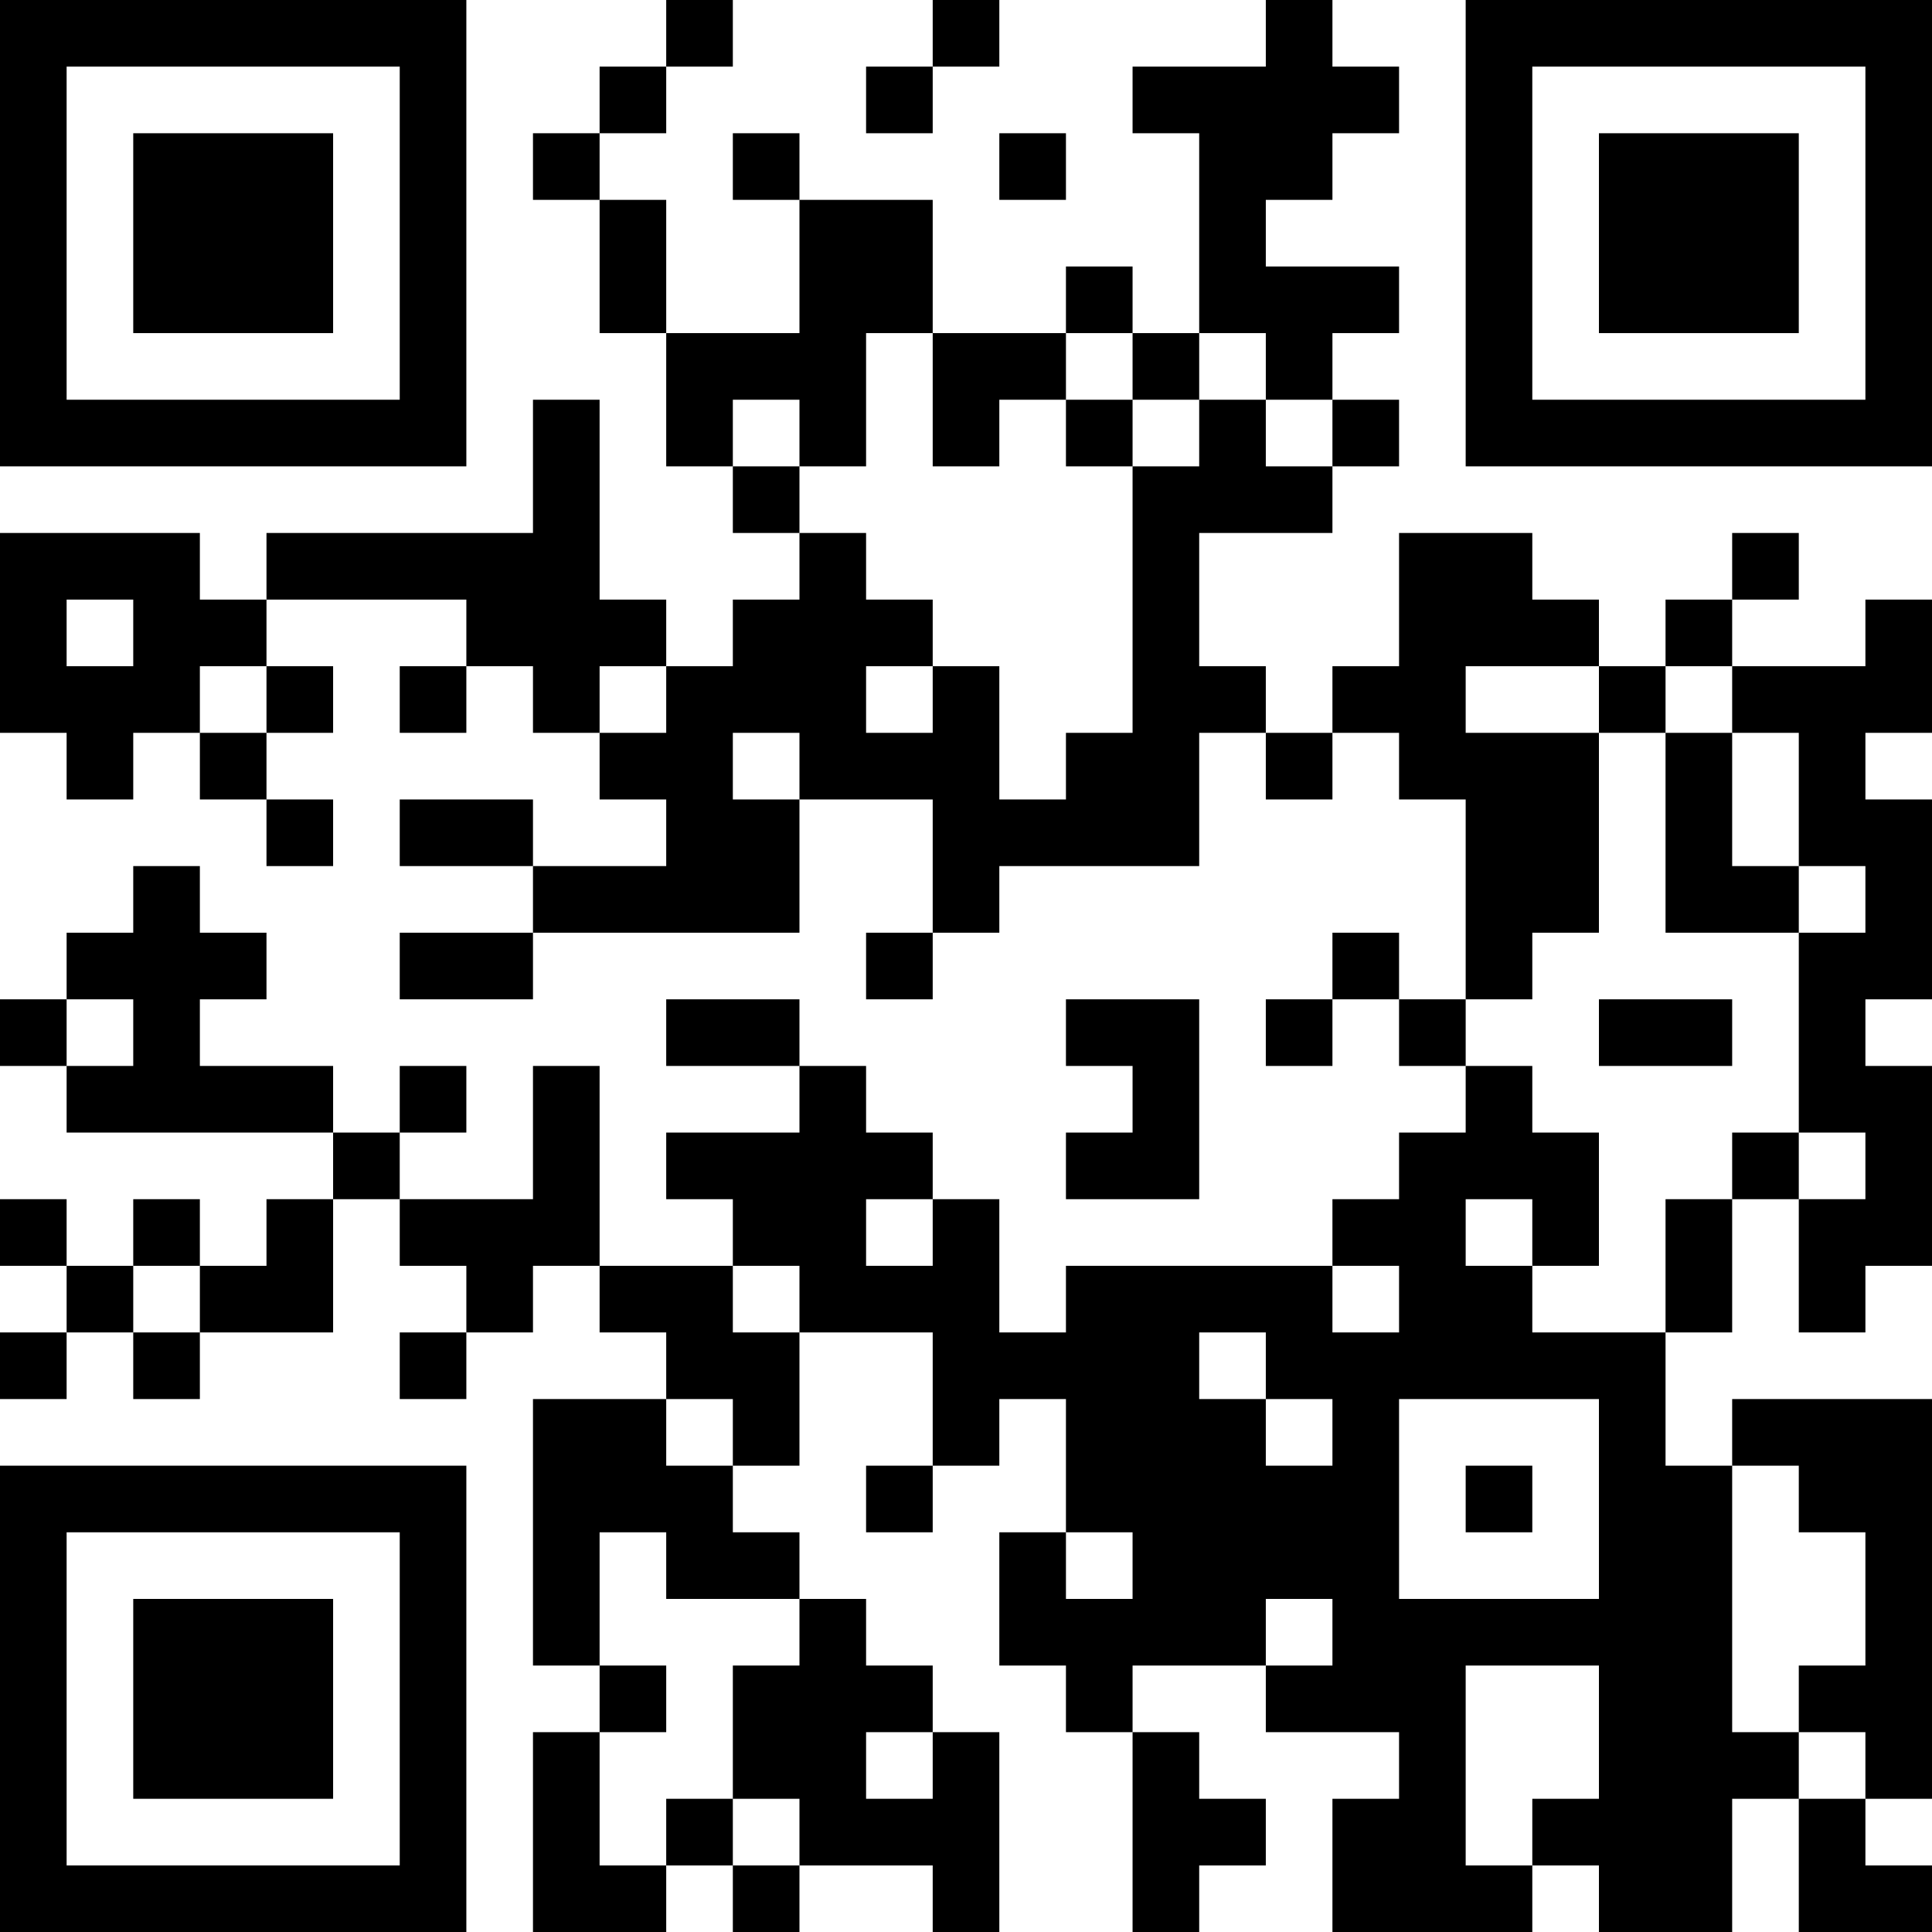 <?xml version="1.0" encoding="UTF-8"?>
<svg xmlns="http://www.w3.org/2000/svg" version="1.1" width="300" height="300" viewBox="0 0 300 300"><rect x="0" y="0" width="300" height="300" fill="#ffffff"/><g transform="scale(10.345)"><g transform="translate(0,0)"><path fill-rule="evenodd" d="M10 0L10 1L9 1L9 2L8 2L8 3L9 3L9 5L10 5L10 7L11 7L11 8L12 8L12 9L11 9L11 10L10 10L10 9L9 9L9 6L8 6L8 8L4 8L4 9L3 9L3 8L0 8L0 11L1 11L1 12L2 12L2 11L3 11L3 12L4 12L4 13L5 13L5 12L4 12L4 11L5 11L5 10L4 10L4 9L7 9L7 10L6 10L6 11L7 11L7 10L8 10L8 11L9 11L9 12L10 12L10 13L8 13L8 12L6 12L6 13L8 13L8 14L6 14L6 15L8 15L8 14L12 14L12 12L14 12L14 14L13 14L13 15L14 15L14 14L15 14L15 13L18 13L18 11L19 11L19 12L20 12L20 11L21 11L21 12L22 12L22 15L21 15L21 14L20 14L20 15L19 15L19 16L20 16L20 15L21 15L21 16L22 16L22 17L21 17L21 18L20 18L20 19L16 19L16 20L15 20L15 18L14 18L14 17L13 17L13 16L12 16L12 15L10 15L10 16L12 16L12 17L10 17L10 18L11 18L11 19L9 19L9 16L8 16L8 18L6 18L6 17L7 17L7 16L6 16L6 17L5 17L5 16L3 16L3 15L4 15L4 14L3 14L3 13L2 13L2 14L1 14L1 15L0 15L0 16L1 16L1 17L5 17L5 18L4 18L4 19L3 19L3 18L2 18L2 19L1 19L1 18L0 18L0 19L1 19L1 20L0 20L0 21L1 21L1 20L2 20L2 21L3 21L3 20L5 20L5 18L6 18L6 19L7 19L7 20L6 20L6 21L7 21L7 20L8 20L8 19L9 19L9 20L10 20L10 21L8 21L8 25L9 25L9 26L8 26L8 29L10 29L10 28L11 28L11 29L12 29L12 28L14 28L14 29L15 29L15 26L14 26L14 25L13 25L13 24L12 24L12 23L11 23L11 22L12 22L12 20L14 20L14 22L13 22L13 23L14 23L14 22L15 22L15 21L16 21L16 23L15 23L15 25L16 25L16 26L17 26L17 29L18 29L18 28L19 28L19 27L18 27L18 26L17 26L17 25L19 25L19 26L21 26L21 27L20 27L20 29L23 29L23 28L24 28L24 29L26 29L26 27L27 27L27 29L29 29L29 28L28 28L28 27L29 27L29 21L26 21L26 22L25 22L25 20L26 20L26 18L27 18L27 20L28 20L28 19L29 19L29 16L28 16L28 15L29 15L29 12L28 12L28 11L29 11L29 9L28 9L28 10L26 10L26 9L27 9L27 8L26 8L26 9L25 9L25 10L24 10L24 9L23 9L23 8L21 8L21 10L20 10L20 11L19 11L19 10L18 10L18 8L20 8L20 7L21 7L21 6L20 6L20 5L21 5L21 4L19 4L19 3L20 3L20 2L21 2L21 1L20 1L20 0L19 0L19 1L17 1L17 2L18 2L18 5L17 5L17 4L16 4L16 5L14 5L14 3L12 3L12 2L11 2L11 3L12 3L12 5L10 5L10 3L9 3L9 2L10 2L10 1L11 1L11 0ZM14 0L14 1L13 1L13 2L14 2L14 1L15 1L15 0ZM15 2L15 3L16 3L16 2ZM13 5L13 7L12 7L12 6L11 6L11 7L12 7L12 8L13 8L13 9L14 9L14 10L13 10L13 11L14 11L14 10L15 10L15 12L16 12L16 11L17 11L17 7L18 7L18 6L19 6L19 7L20 7L20 6L19 6L19 5L18 5L18 6L17 6L17 5L16 5L16 6L15 6L15 7L14 7L14 5ZM16 6L16 7L17 7L17 6ZM1 9L1 10L2 10L2 9ZM3 10L3 11L4 11L4 10ZM9 10L9 11L10 11L10 10ZM22 10L22 11L24 11L24 14L23 14L23 15L22 15L22 16L23 16L23 17L24 17L24 19L23 19L23 18L22 18L22 19L23 19L23 20L25 20L25 18L26 18L26 17L27 17L27 18L28 18L28 17L27 17L27 14L28 14L28 13L27 13L27 11L26 11L26 10L25 10L25 11L24 11L24 10ZM11 11L11 12L12 12L12 11ZM25 11L25 14L27 14L27 13L26 13L26 11ZM1 15L1 16L2 16L2 15ZM16 15L16 16L17 16L17 17L16 17L16 18L18 18L18 15ZM24 15L24 16L26 16L26 15ZM13 18L13 19L14 19L14 18ZM2 19L2 20L3 20L3 19ZM11 19L11 20L12 20L12 19ZM20 19L20 20L21 20L21 19ZM18 20L18 21L19 21L19 22L20 22L20 21L19 21L19 20ZM10 21L10 22L11 22L11 21ZM21 21L21 24L24 24L24 21ZM22 22L22 23L23 23L23 22ZM26 22L26 26L27 26L27 27L28 27L28 26L27 26L27 25L28 25L28 23L27 23L27 22ZM9 23L9 25L10 25L10 26L9 26L9 28L10 28L10 27L11 27L11 28L12 28L12 27L11 27L11 25L12 25L12 24L10 24L10 23ZM16 23L16 24L17 24L17 23ZM19 24L19 25L20 25L20 24ZM22 25L22 28L23 28L23 27L24 27L24 25ZM13 26L13 27L14 27L14 26ZM0 0L0 7L7 7L7 0ZM1 1L1 6L6 6L6 1ZM2 2L2 5L5 5L5 2ZM22 0L22 7L29 7L29 0ZM23 1L23 6L28 6L28 1ZM24 2L24 5L27 5L27 2ZM0 22L0 29L7 29L7 22ZM1 23L1 28L6 28L6 23ZM2 24L2 27L5 27L5 24Z" fill="#000000"/></g></g></svg>
